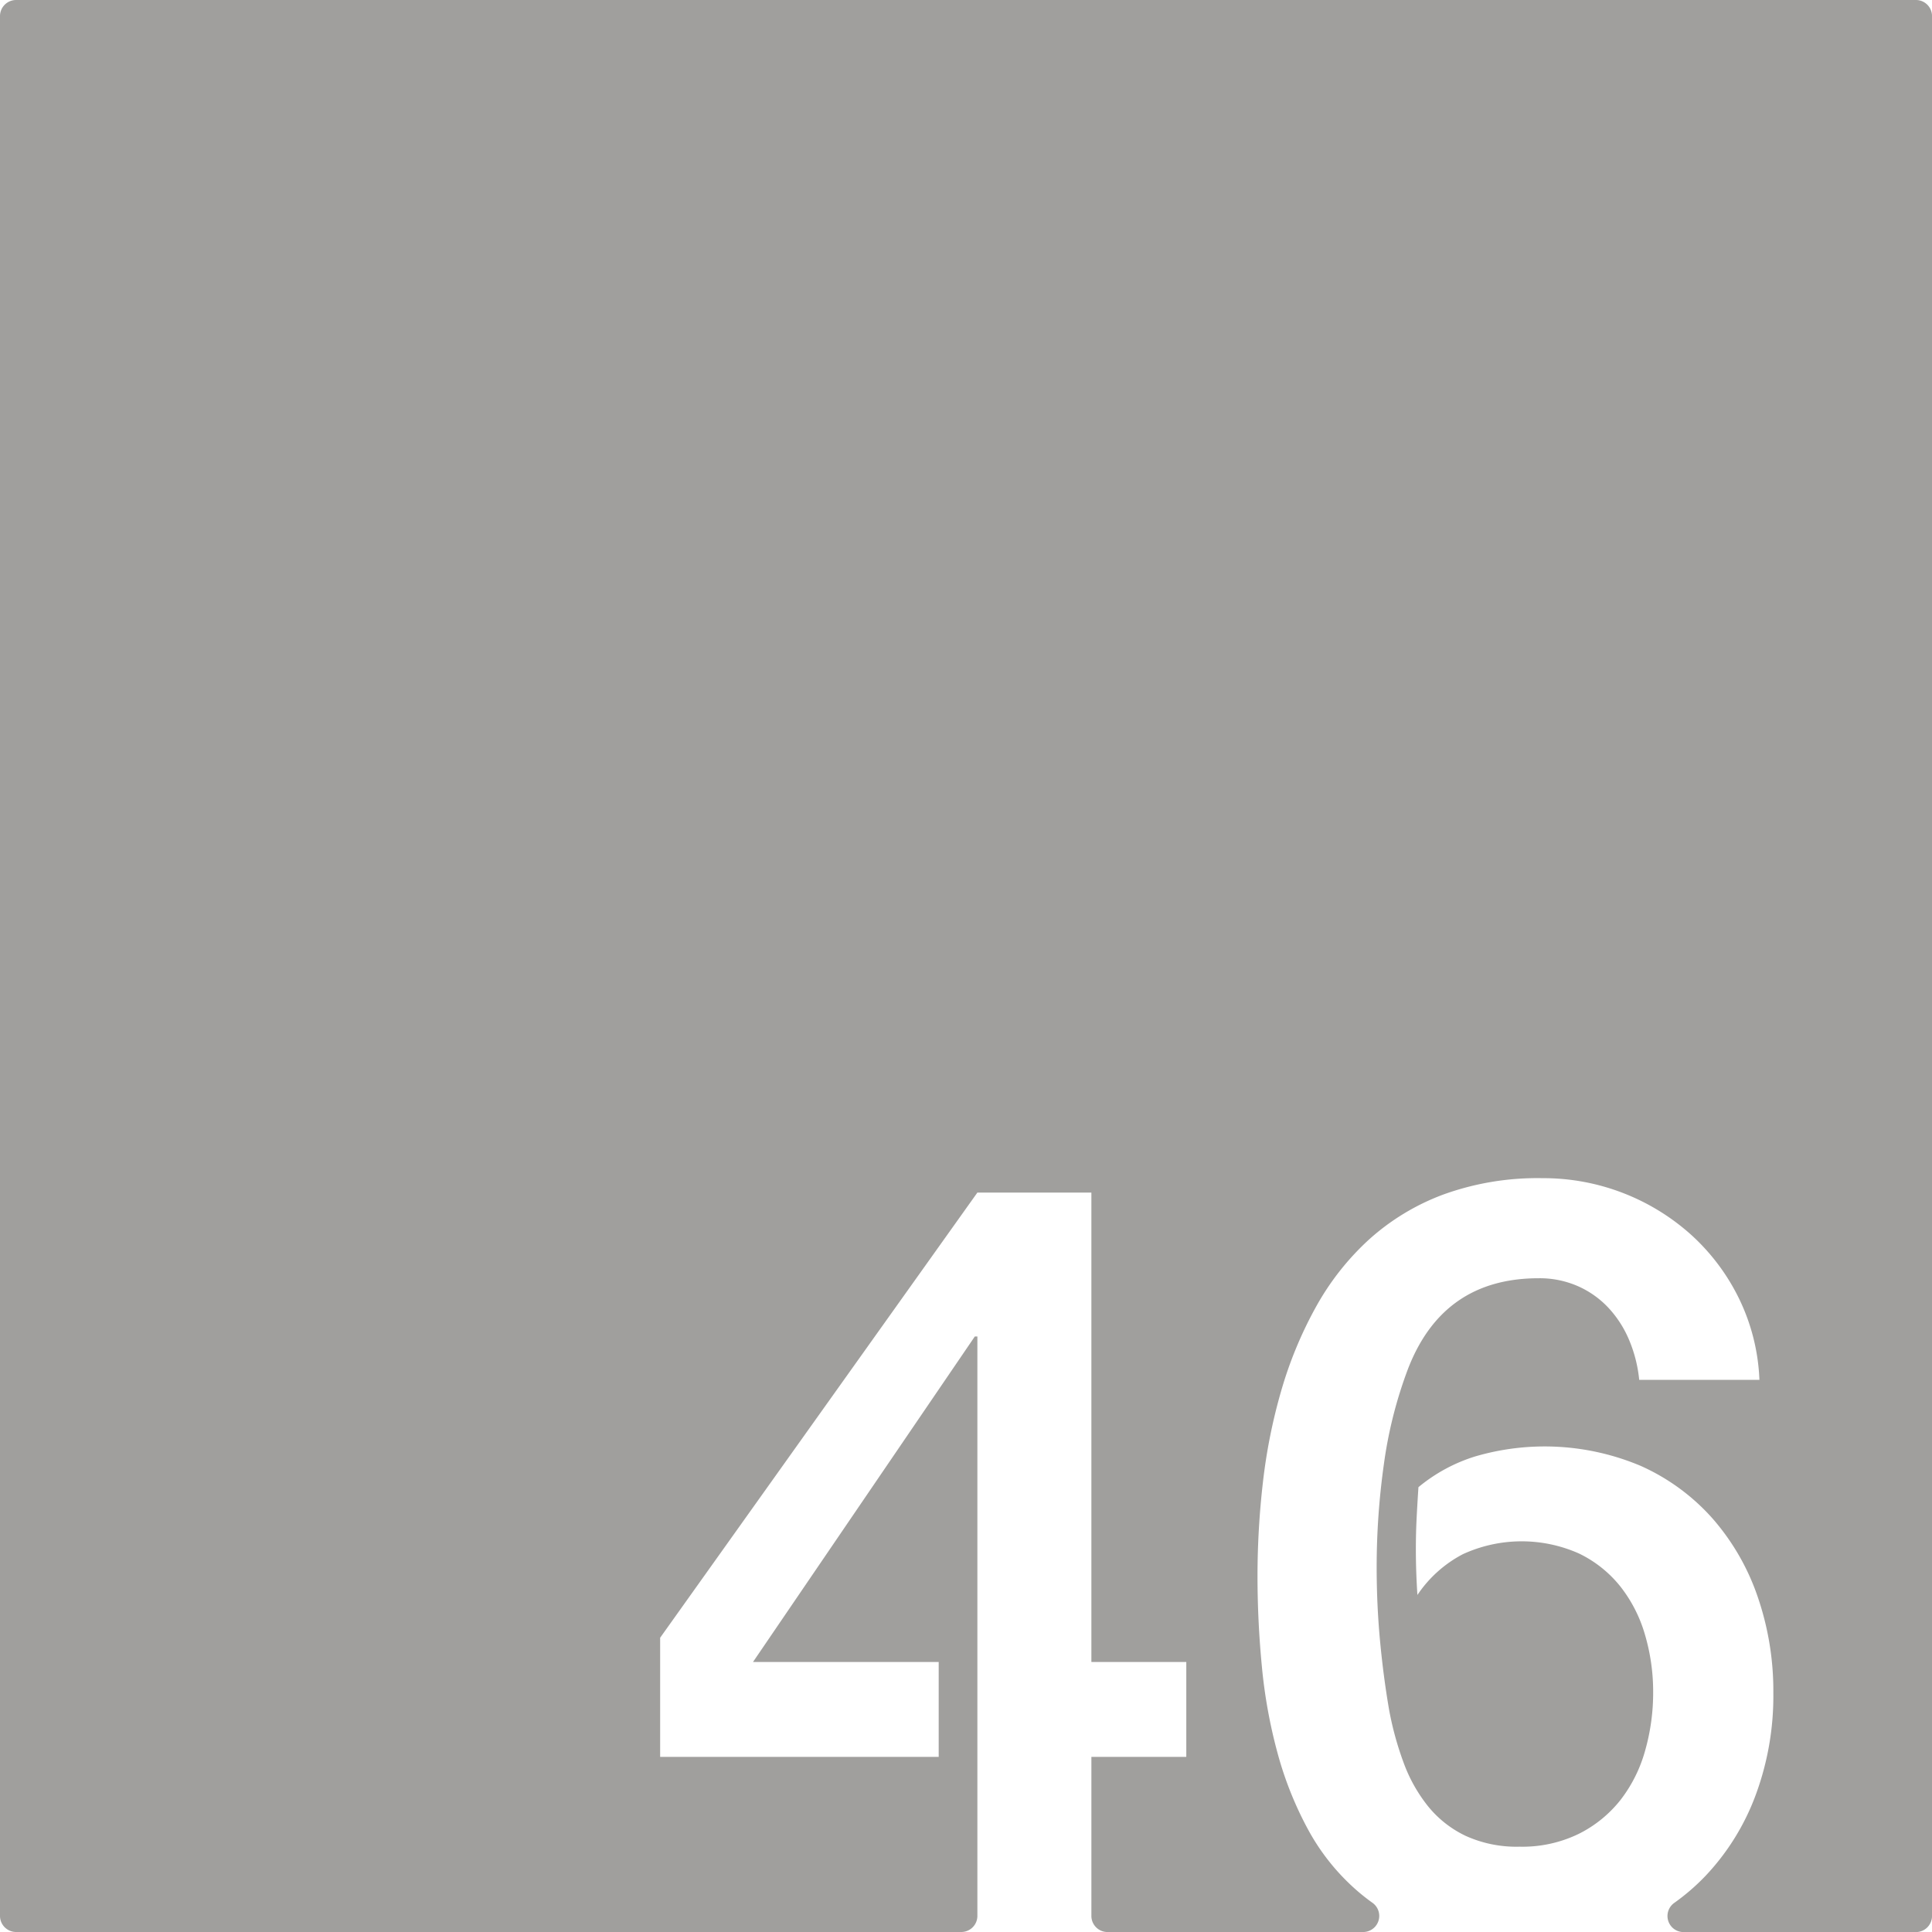 <svg xmlns="http://www.w3.org/2000/svg" width="120mm" height="120mm" viewBox="0 0 340.158 340.157">
  <g id="Zimmernummer">
      <g id="Z-03-046-E">
        <path fill="#A09f9d" stroke="none" d="M337.323,0H2.835A2.835,2.835,0,0,0,0,2.835V337.323a2.834,2.834,0,0,0,2.834,2.834H169.249a2.834,2.834,0,0,0,2.835-2.834V235.309h-.454l-39.053,57.308h32.695v16.711H116.229v-20.98l55.855-78.378h20.071v82.647h16.711v16.711H192.155v28a2.834,2.834,0,0,0,2.835,2.834h45.017a2.835,2.835,0,0,0,1.606-5.167q-1.329-.951-2.549-2a38.7,38.7,0,0,1-8.719-10.807,62.4,62.4,0,0,1-5.4-13.487,90.08,90.08,0,0,1-2.77-15.258q-.772-7.99-.772-15.984a144.41,144.41,0,0,1,.954-16.484,97.435,97.435,0,0,1,3.224-16.121,71,71,0,0,1,6.04-14.622,46.675,46.675,0,0,1,9.309-11.9,40.717,40.717,0,0,1,13.123-7.993,48.662,48.662,0,0,1,17.483-2.906,38.923,38.923,0,0,1,26.338,10.081,37.151,37.151,0,0,1,8.356,11.216,35.836,35.836,0,0,1,3.542,14.214H288.606a24.068,24.068,0,0,0-1.725-6.9,19.219,19.219,0,0,0-3.633-5.722,16.475,16.475,0,0,0-5.4-3.859,16.757,16.757,0,0,0-6.948-1.409q-16.8,0-22.977,15.894a76.762,76.762,0,0,0-4.269,16.847,129.849,129.849,0,0,0-1.271,18.119q0,6.63.59,12.941t1.59,12.125a55.838,55.838,0,0,0,2.543,9.309,27.2,27.2,0,0,0,4.314,7.72,19.04,19.04,0,0,0,6.629,5.222,21.652,21.652,0,0,0,9.491,1.907,22.692,22.692,0,0,0,10.444-2.27,21.689,21.689,0,0,0,7.357-5.994,25.115,25.115,0,0,0,4.314-8.673,37.19,37.19,0,0,0,1.408-10.218,35.513,35.513,0,0,0-1.454-10.218,24.831,24.831,0,0,0-4.359-8.491,20.967,20.967,0,0,0-7.266-5.766,24.8,24.8,0,0,0-20.434.135,21.75,21.75,0,0,0-7.992,7.175q-.273-4.088-.273-8.083,0-2.814.136-5.495t.318-5.4a29.128,29.128,0,0,1,9.945-5.4,43.48,43.48,0,0,1,29.153,1.635,37.181,37.181,0,0,1,12.67,9.264,41.024,41.024,0,0,1,7.947,13.759,50.994,50.994,0,0,1,2.77,16.983,50.2,50.2,0,0,1-3.134,18.027,41.827,41.827,0,0,1-8.809,14.168,38.278,38.278,0,0,1-5.524,4.773,2.83,2.83,0,0,0,1.664,5.123h40.906a2.834,2.834,0,0,0,2.835-2.834V2.834A2.834,2.834,0,0,0,337.323,0Z"/>
      </g>
    </g>
</svg>
